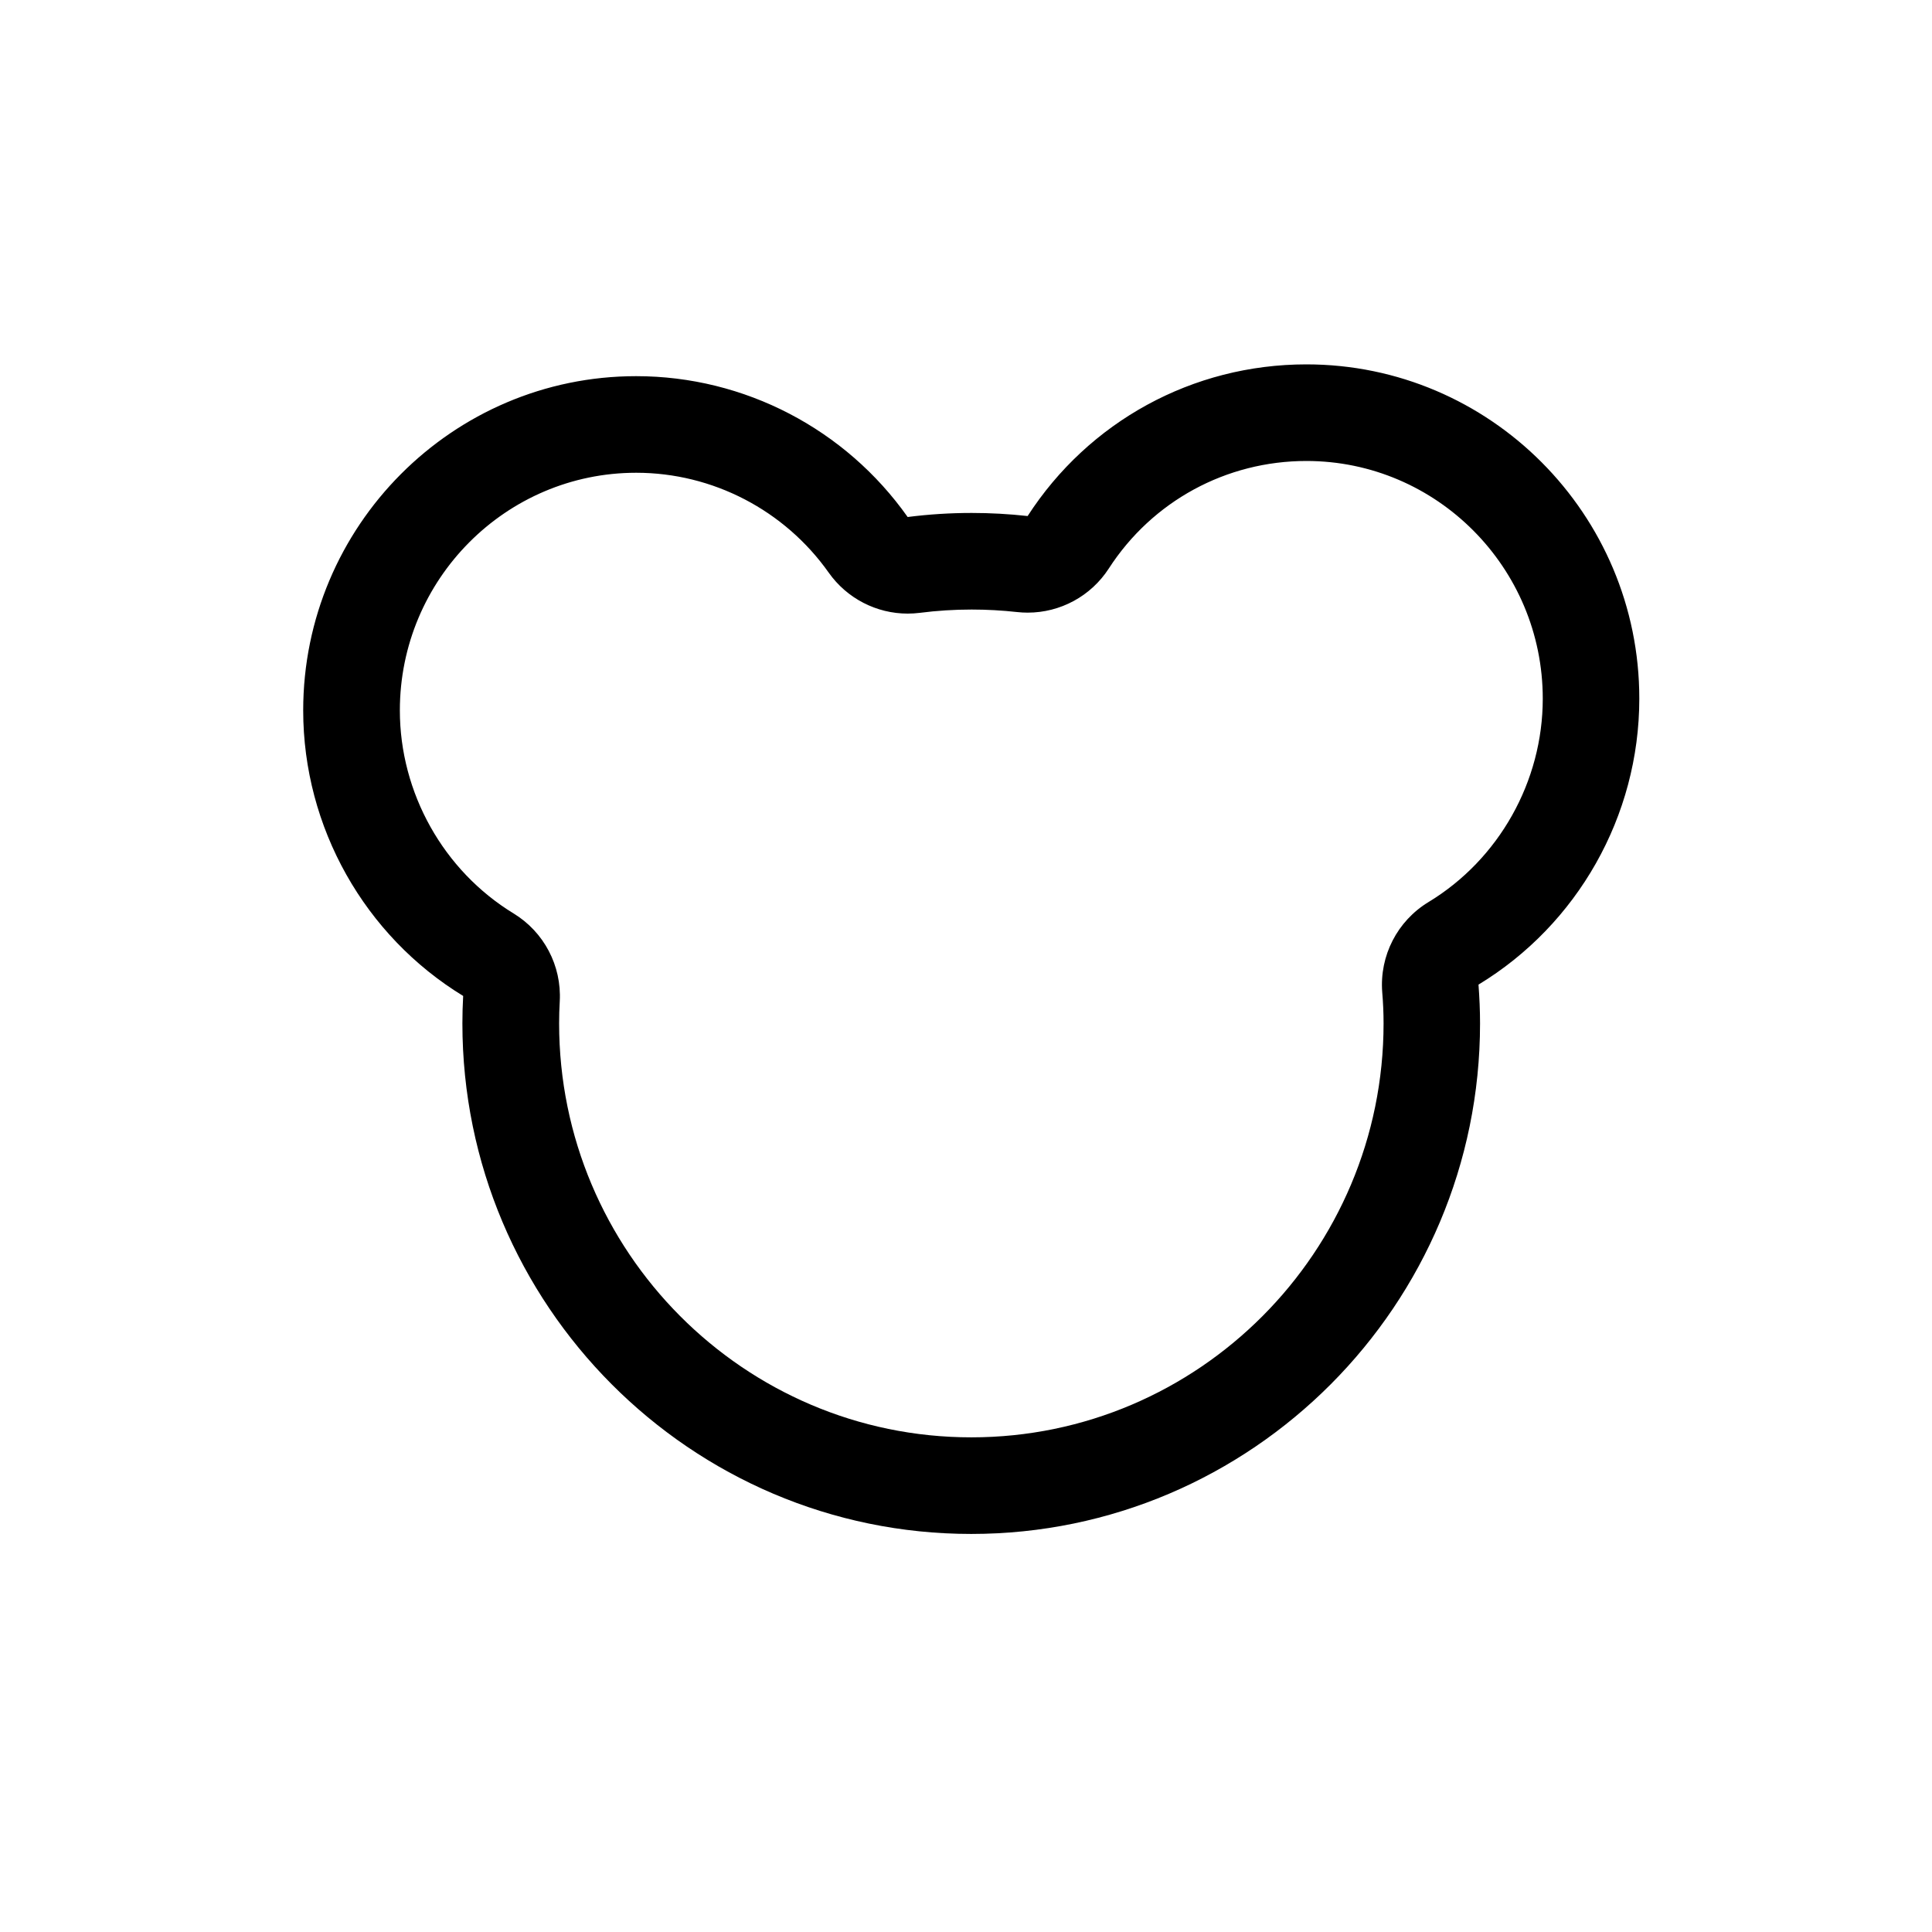 <?xml version="1.0" encoding="utf-8"?>
<!-- Generator: Adobe Illustrator 16.0.0, SVG Export Plug-In . SVG Version: 6.00 Build 0)  -->
<!DOCTYPE svg PUBLIC "-//W3C//DTD SVG 1.1//EN" "http://www.w3.org/Graphics/SVG/1.1/DTD/svg11.dtd">
<svg version="1.1" id="Layer_1" xmlns:x="http://ns.adobe.com/Extensibility/1.0/" xmlns:i="http://ns.adobe.com/AdobeIllustrator/10.0/" xmlns:graph="http://ns.adobe.com/Graphs/1.0/"
	 xmlns="http://www.w3.org/2000/svg" xmlns:xlink="http://www.w3.org/1999/xlink" x="0px" y="0px" width="30px" height="30px"
	 viewBox="0 0 30 30" enable-background="new 0 0 30 30" xml:space="preserve">
<g>
	<path d="M20.286,7.158c2.023,0,3.67,1.656,3.67,3.691c0,1.285-0.68,2.495-1.774,3.158
		c-0.484,0.293-0.762,0.833-0.719,1.398c0.014,0.164,0.021,0.325,0.021,0.486c0,3.544-2.872,6.428-6.401,6.428
		s-6.401-2.884-6.401-6.428c0-0.114,0.003-0.229,0.01-0.344c0.03-0.551-0.245-1.075-0.717-1.363
		c-1.089-0.664-1.766-1.873-1.766-3.153c0-2.035,1.646-3.69,3.67-3.69c1.187,0,2.304,0.581,2.99,1.552
		c0.284,0.401,0.742,0.635,1.226,0.635c0.062,0,0.126-0.004,0.189-0.012c0.265-0.034,0.535-0.051,0.804-0.051
		c0.234,0,0.472,0.013,0.706,0.039c0.055,0.006,0.109,0.009,0.164,0.009c0.506,0,0.981-0.255,1.26-0.686
		C17.893,7.782,19.04,7.158,20.286,7.158 M20.286,5.658c-1.771,0-3.382,0.89-4.329,2.355c-0.29-0.032-0.58-0.048-0.87-0.048
		c-0.333,0-0.664,0.021-0.993,0.063c-0.962-1.362-2.53-2.187-4.216-2.187c-2.851,0-5.17,2.329-5.17,5.19
		c0,1.82,0.958,3.503,2.484,4.434c-0.008,0.143-0.012,0.284-0.012,0.426c0,4.37,3.545,7.928,7.901,7.928s7.901-3.558,7.901-7.928
		c0-0.199-0.009-0.398-0.024-0.602c1.534-0.93,2.497-2.613,2.497-4.441C25.456,7.986,23.137,5.658,20.286,5.658L20.286,5.658z"/>
</g>
</svg>
